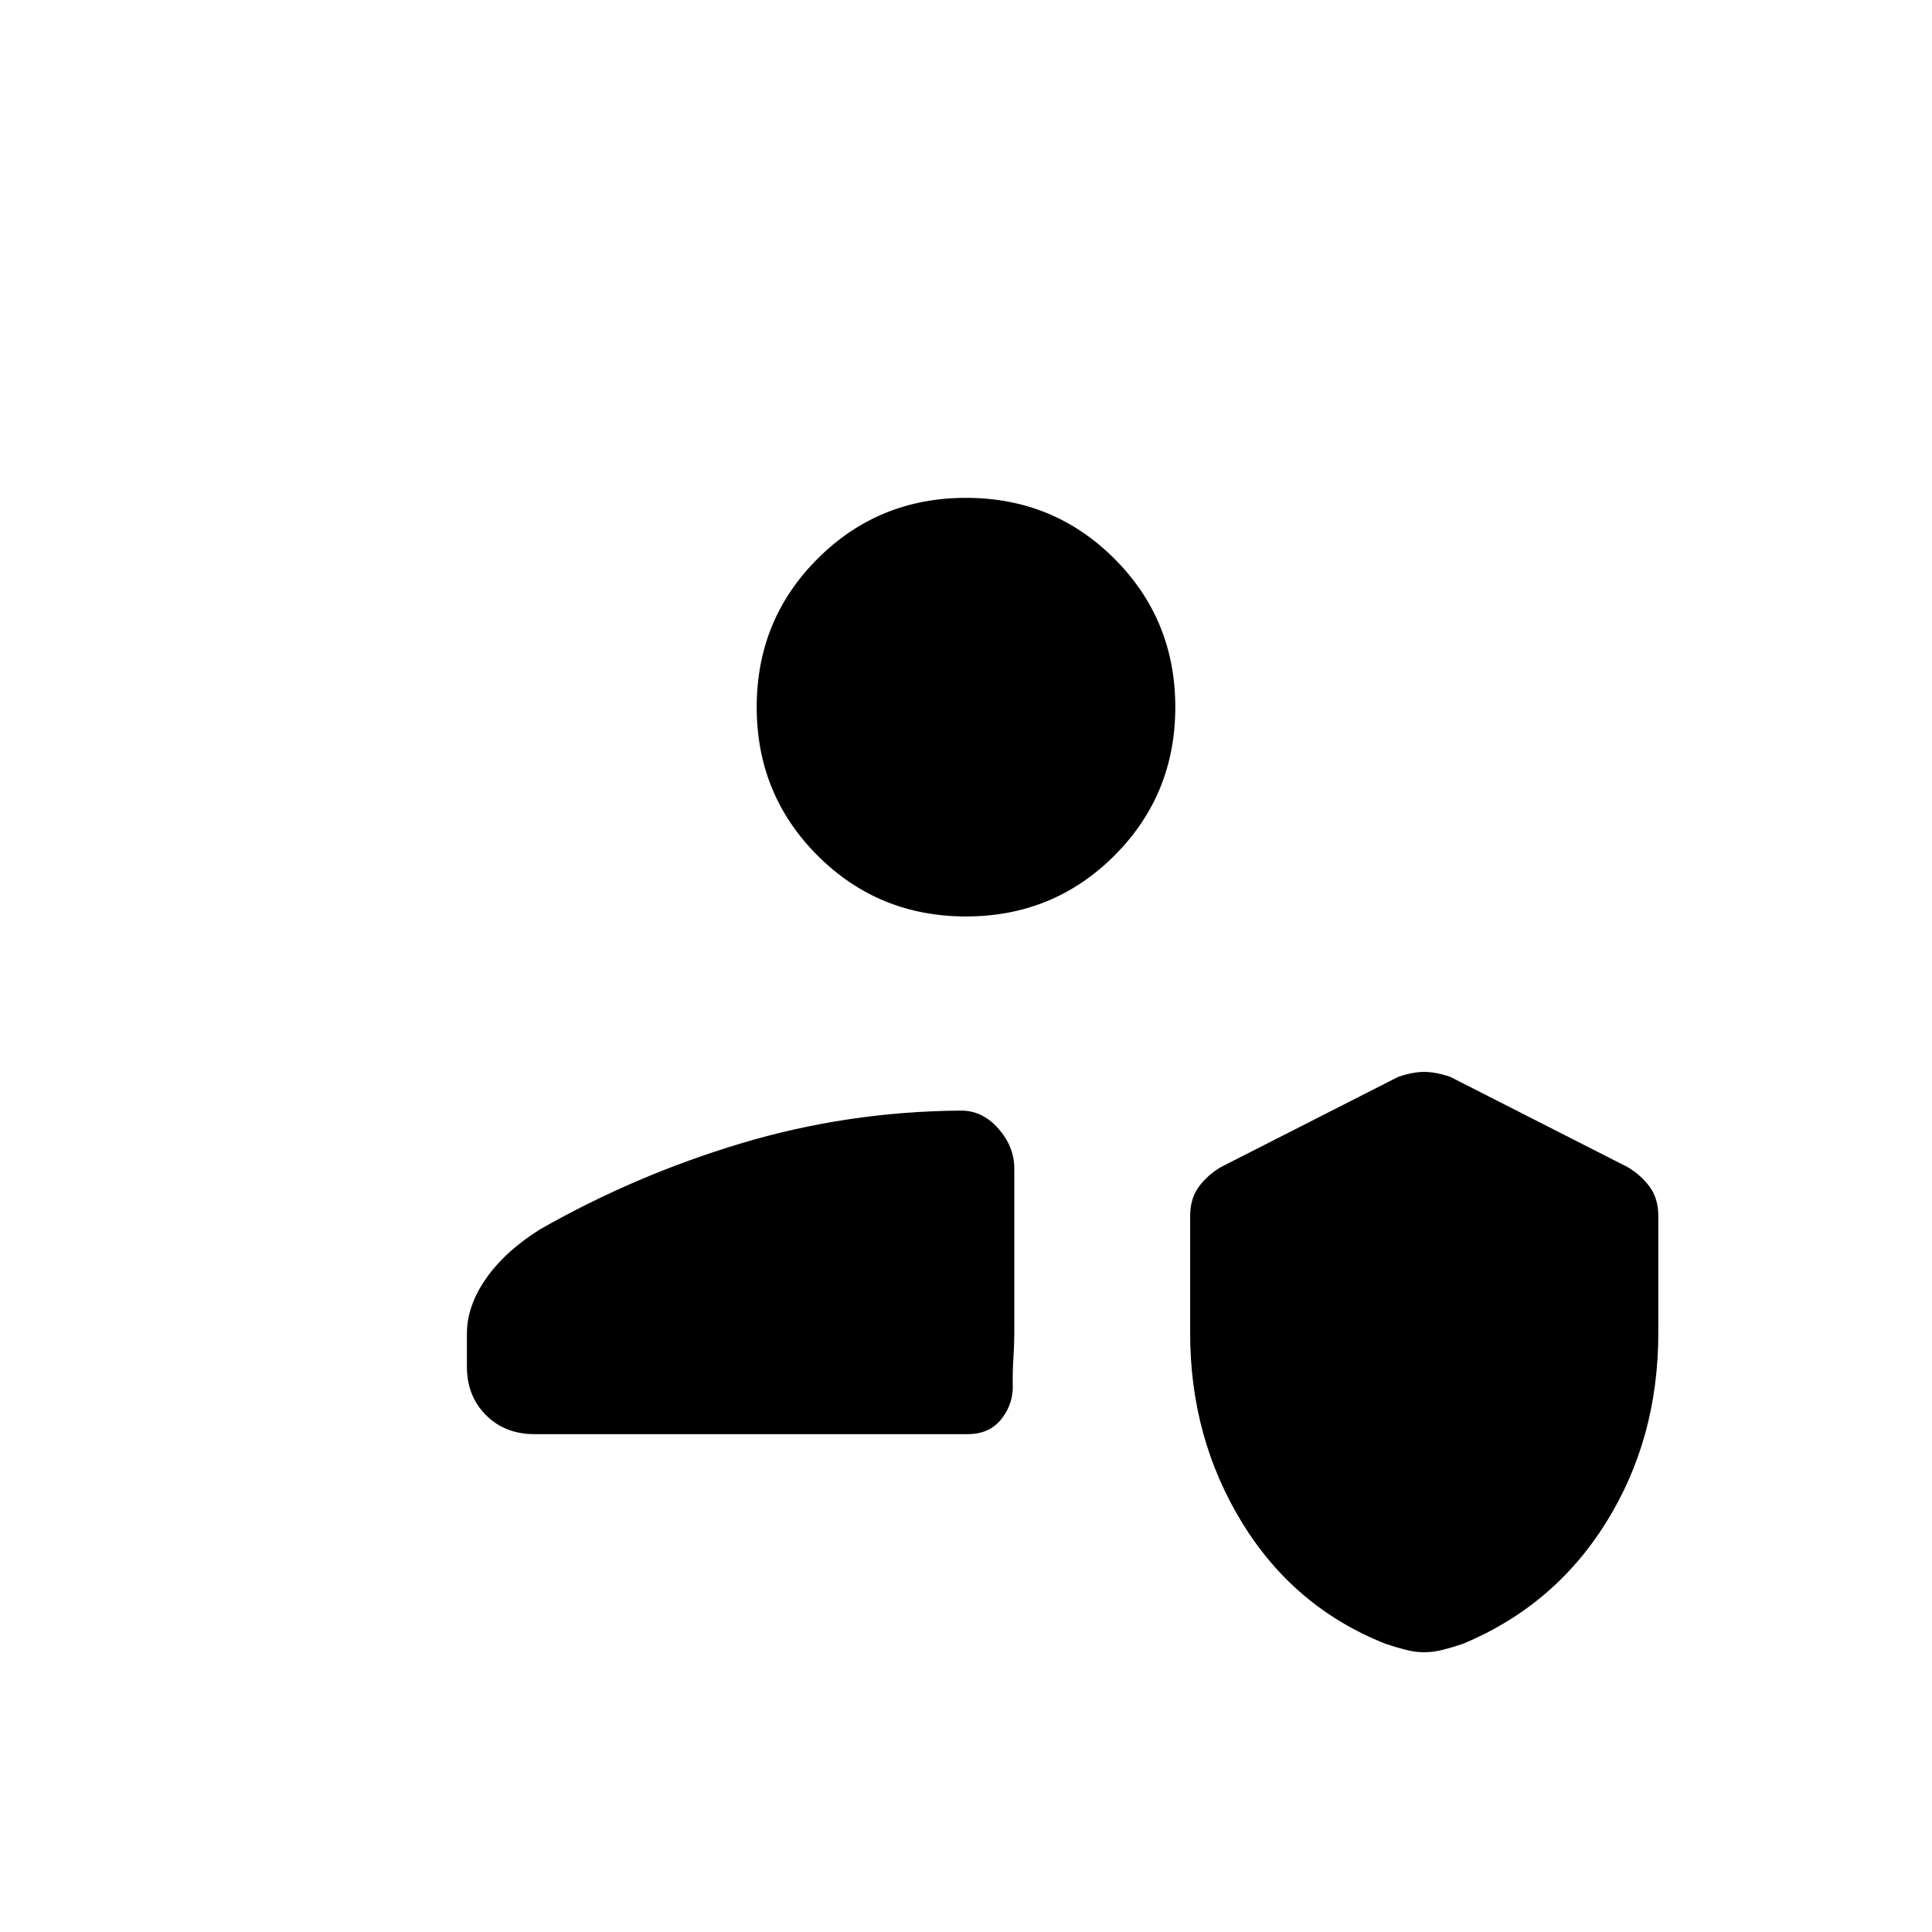 <svg xmlns="http://www.w3.org/2000/svg" height="20" viewBox="0 -960 960 960" width="20"><path d="M707.69-139q-4.46 0-9.35-1.26t-9.86-2.93q-45.4-17.98-71.25-60.14t-25.85-94.05v-58.47q0-8.65 4.35-14.51 4.35-5.86 11.04-9.79l88-44.77q7.23-2.46 12.92-2.46 5.69 0 12.93 2.46l88 44.77q6.69 3.93 11.03 9.79 4.35 5.86 4.35 14.51v58.24q0 52.46-25.85 93.98-25.84 41.53-71.24 60.45-4.98 1.67-9.87 2.93-4.89 1.25-9.35 1.25ZM265.54-247.38q-14.62 0-24.08-9.47-9.46-9.46-9.46-24.07v-16.31q0-13.77 9.42-27.35 9.43-13.57 26.81-24.5 47.15-26.92 99.92-42.77 52.77-15.84 108.93-16.3 10.84-.23 18.88 8.8 8.04 9.04 8.04 19.89v82.08q0 5.53-.42 11.84-.43 6.31-.36 12.82.55 9.87-5.44 17.6-5.99 7.74-16.93 7.74H265.54ZM480-504.62q-43.5 0-73.75-30.25T376-608.62q0-43.5 30.25-73.75T480-712.62q43.5 0 73.75 30.25T584-608.62q0 43.5-30.25 73.75T480-504.62Z"/></svg>